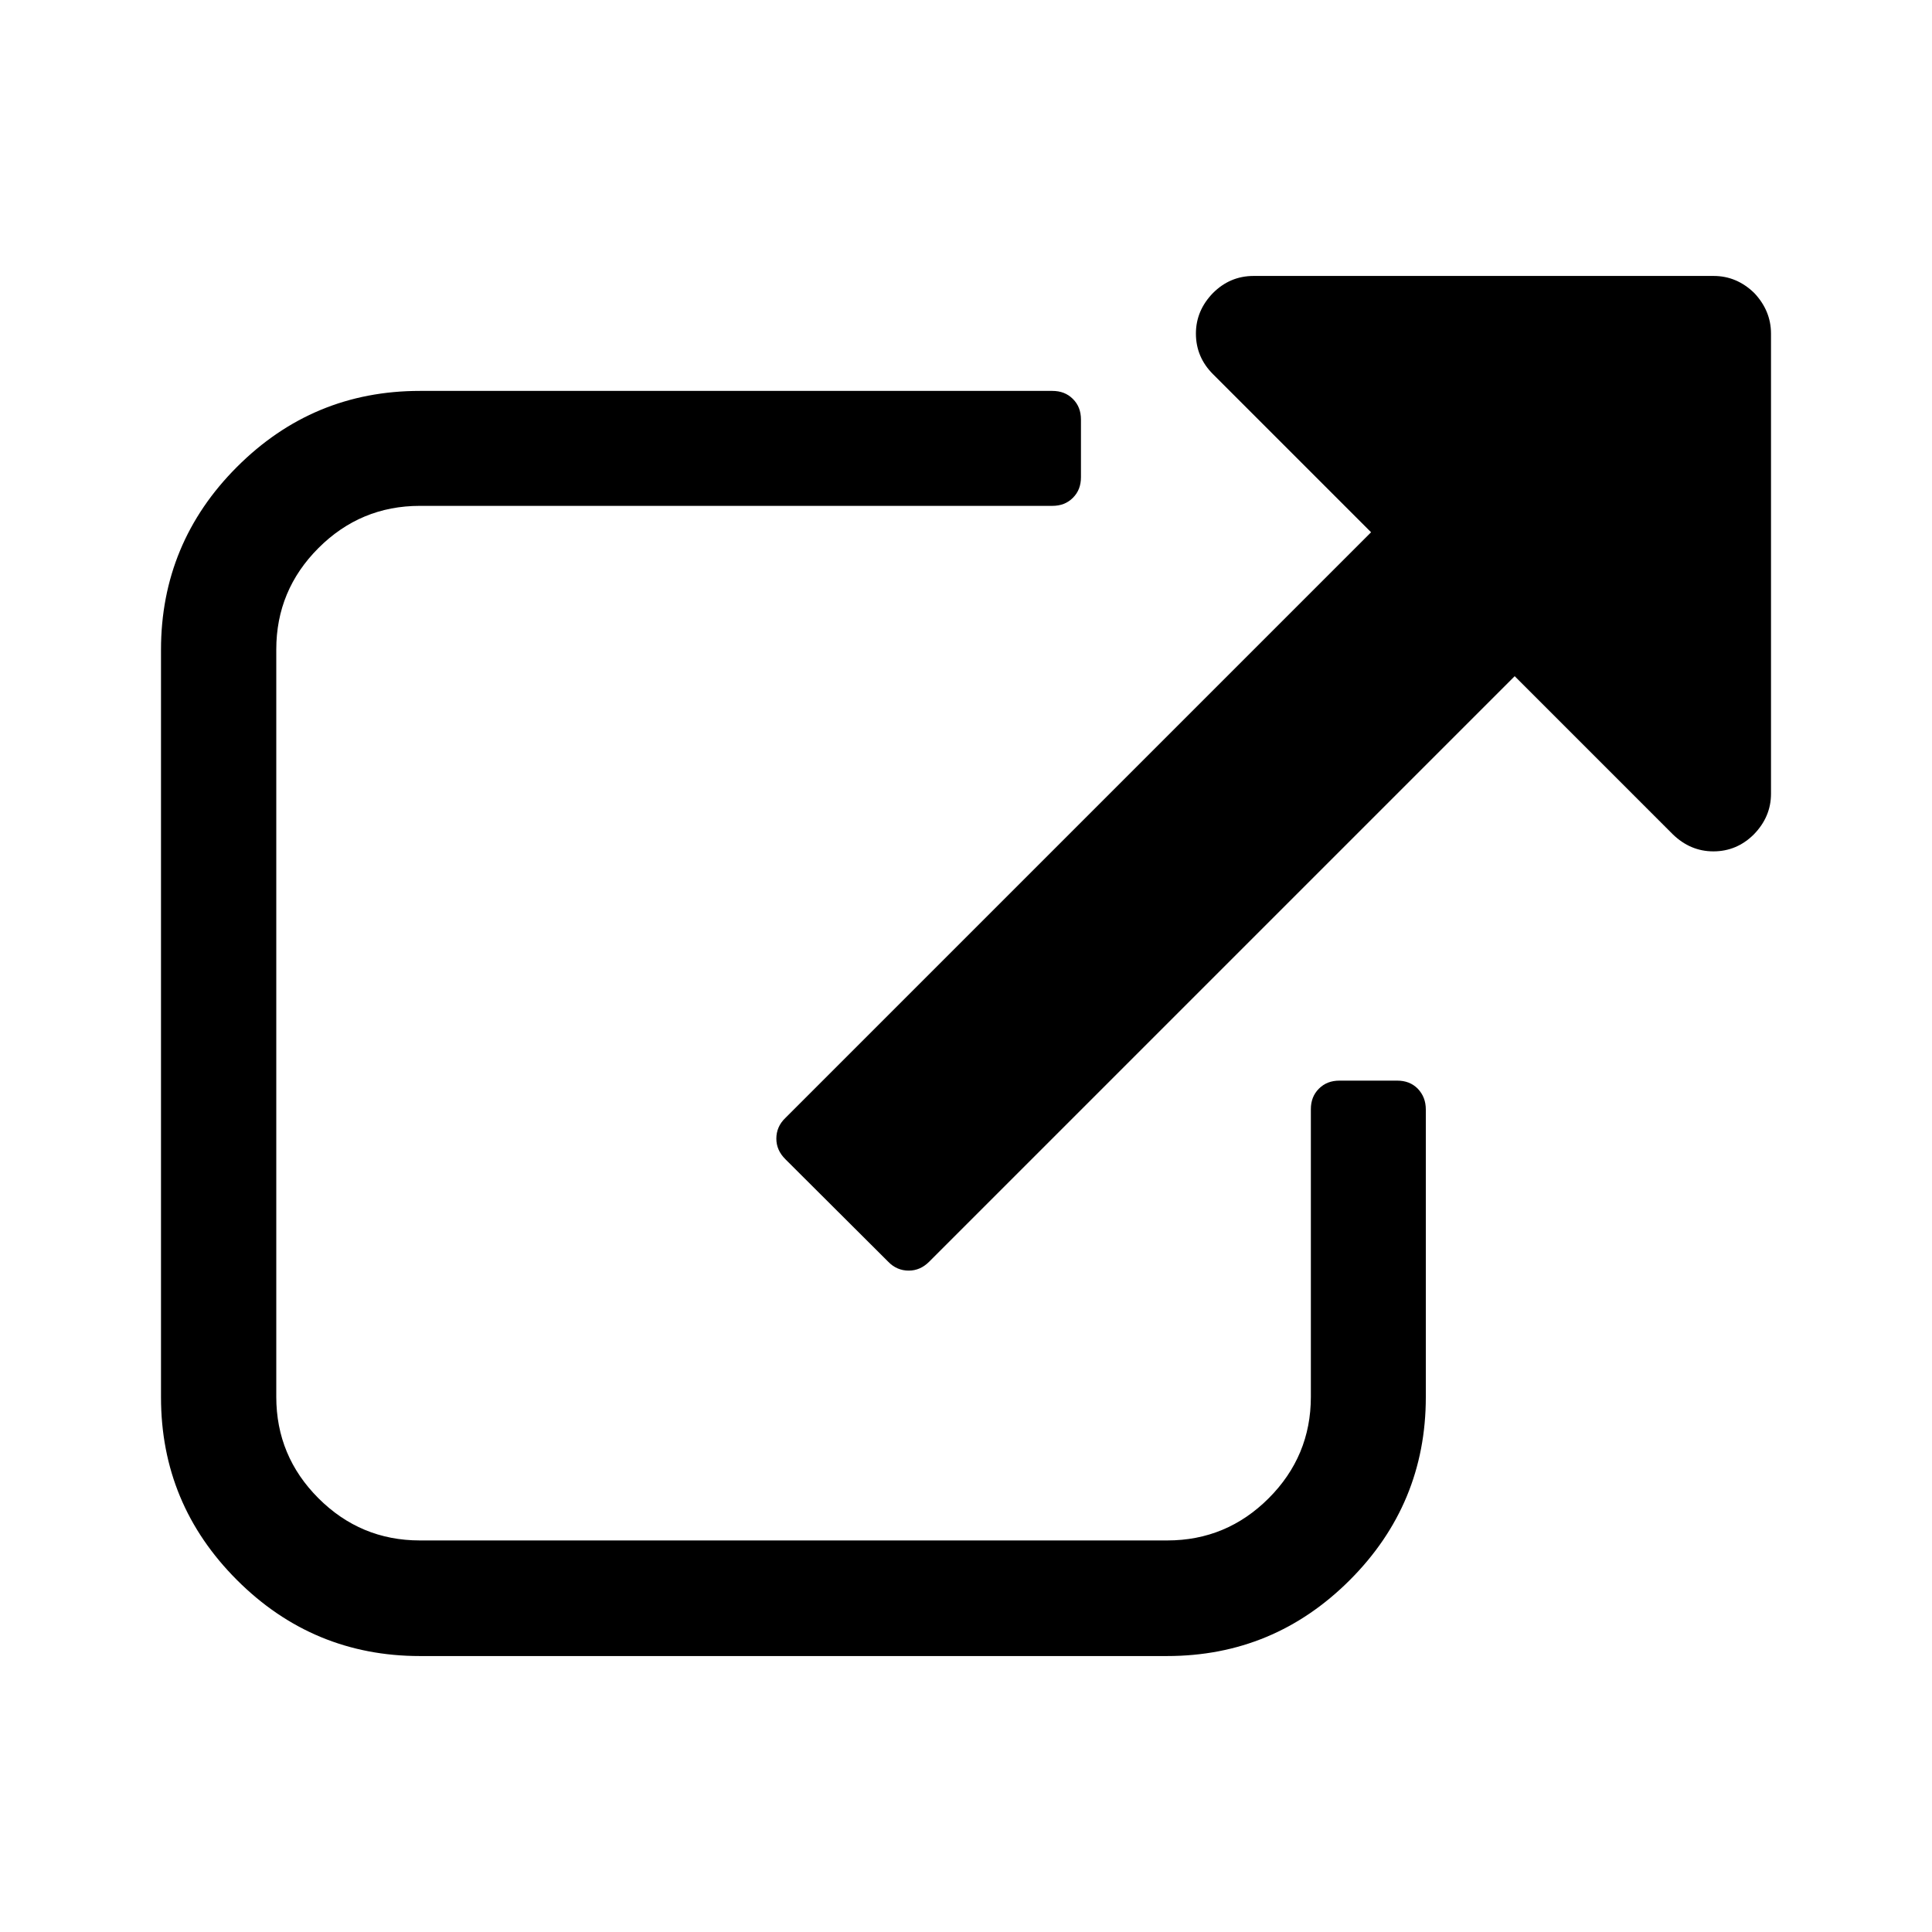 <?xml version="1.0" encoding="utf-8"?>
<!-- Generator: Adobe Illustrator 19.2.0, SVG Export Plug-In . SVG Version: 6.00 Build 0)  -->
<svg version="1.1" id="レイヤー_1" xmlns="http://www.w3.org/2000/svg" xmlns:xlink="http://www.w3.org/1999/xlink" x="0px"
	 y="0px" width="600px" height="600px" viewBox="0 0 600 600" enable-background="new 0 0 600 600" xml:space="preserve">
<path d="M442.8,344.6v89.3c0,22.1-7.9,41.1-23.6,56.8c-15.7,15.7-34.6,23.6-56.8,23.6h-232c-22.1,0-41.1-7.9-56.8-23.6
	S50,456.1,50,433.9V201.8c0-22.1,7.9-41.1,23.6-56.8s34.6-23.6,56.8-23.6h196.4c2.6,0,4.7,0.8,6.4,2.5c1.7,1.7,2.5,3.8,2.5,6.4v17.9
	c0,2.6-0.8,4.7-2.5,6.4s-3.8,2.5-6.4,2.5H130.4c-12.3,0-22.8,4.4-31.5,13.1s-13.1,19.2-13.1,31.5v232.1c0,12.3,4.4,22.8,13.1,31.5
	s19.2,13.1,31.5,13.1h232.1c12.3,0,22.8-4.4,31.5-13.1s13.1-19.2,13.1-31.5v-89.3c0-2.6,0.8-4.7,2.5-6.4c1.7-1.7,3.8-2.5,6.4-2.5
	h17.9c2.6,0,4.7,0.8,6.4,2.5C442,339.9,442.8,342,442.8,344.6z M550,103.6v142.9c0,4.8-1.8,9-5.3,12.6c-3.5,3.5-7.7,5.3-12.6,5.3
	c-4.8,0-9-1.8-12.6-5.3L470.4,210L288.6,391.8c-1.9,1.9-4,2.8-6.4,2.8s-4.6-0.9-6.4-2.8L243.9,360c-1.9-1.9-2.8-4-2.8-6.4
	s0.9-4.6,2.8-6.4l181.9-181.9l-49.1-49.1c-3.5-3.5-5.3-7.7-5.3-12.6c0-4.8,1.8-9,5.3-12.6c3.5-3.5,7.7-5.3,12.6-5.3h142.9
	c4.8,0,9,1.8,12.6,5.3C548.2,94.6,550,98.8,550,103.6L550,103.6z"/>
</svg>
